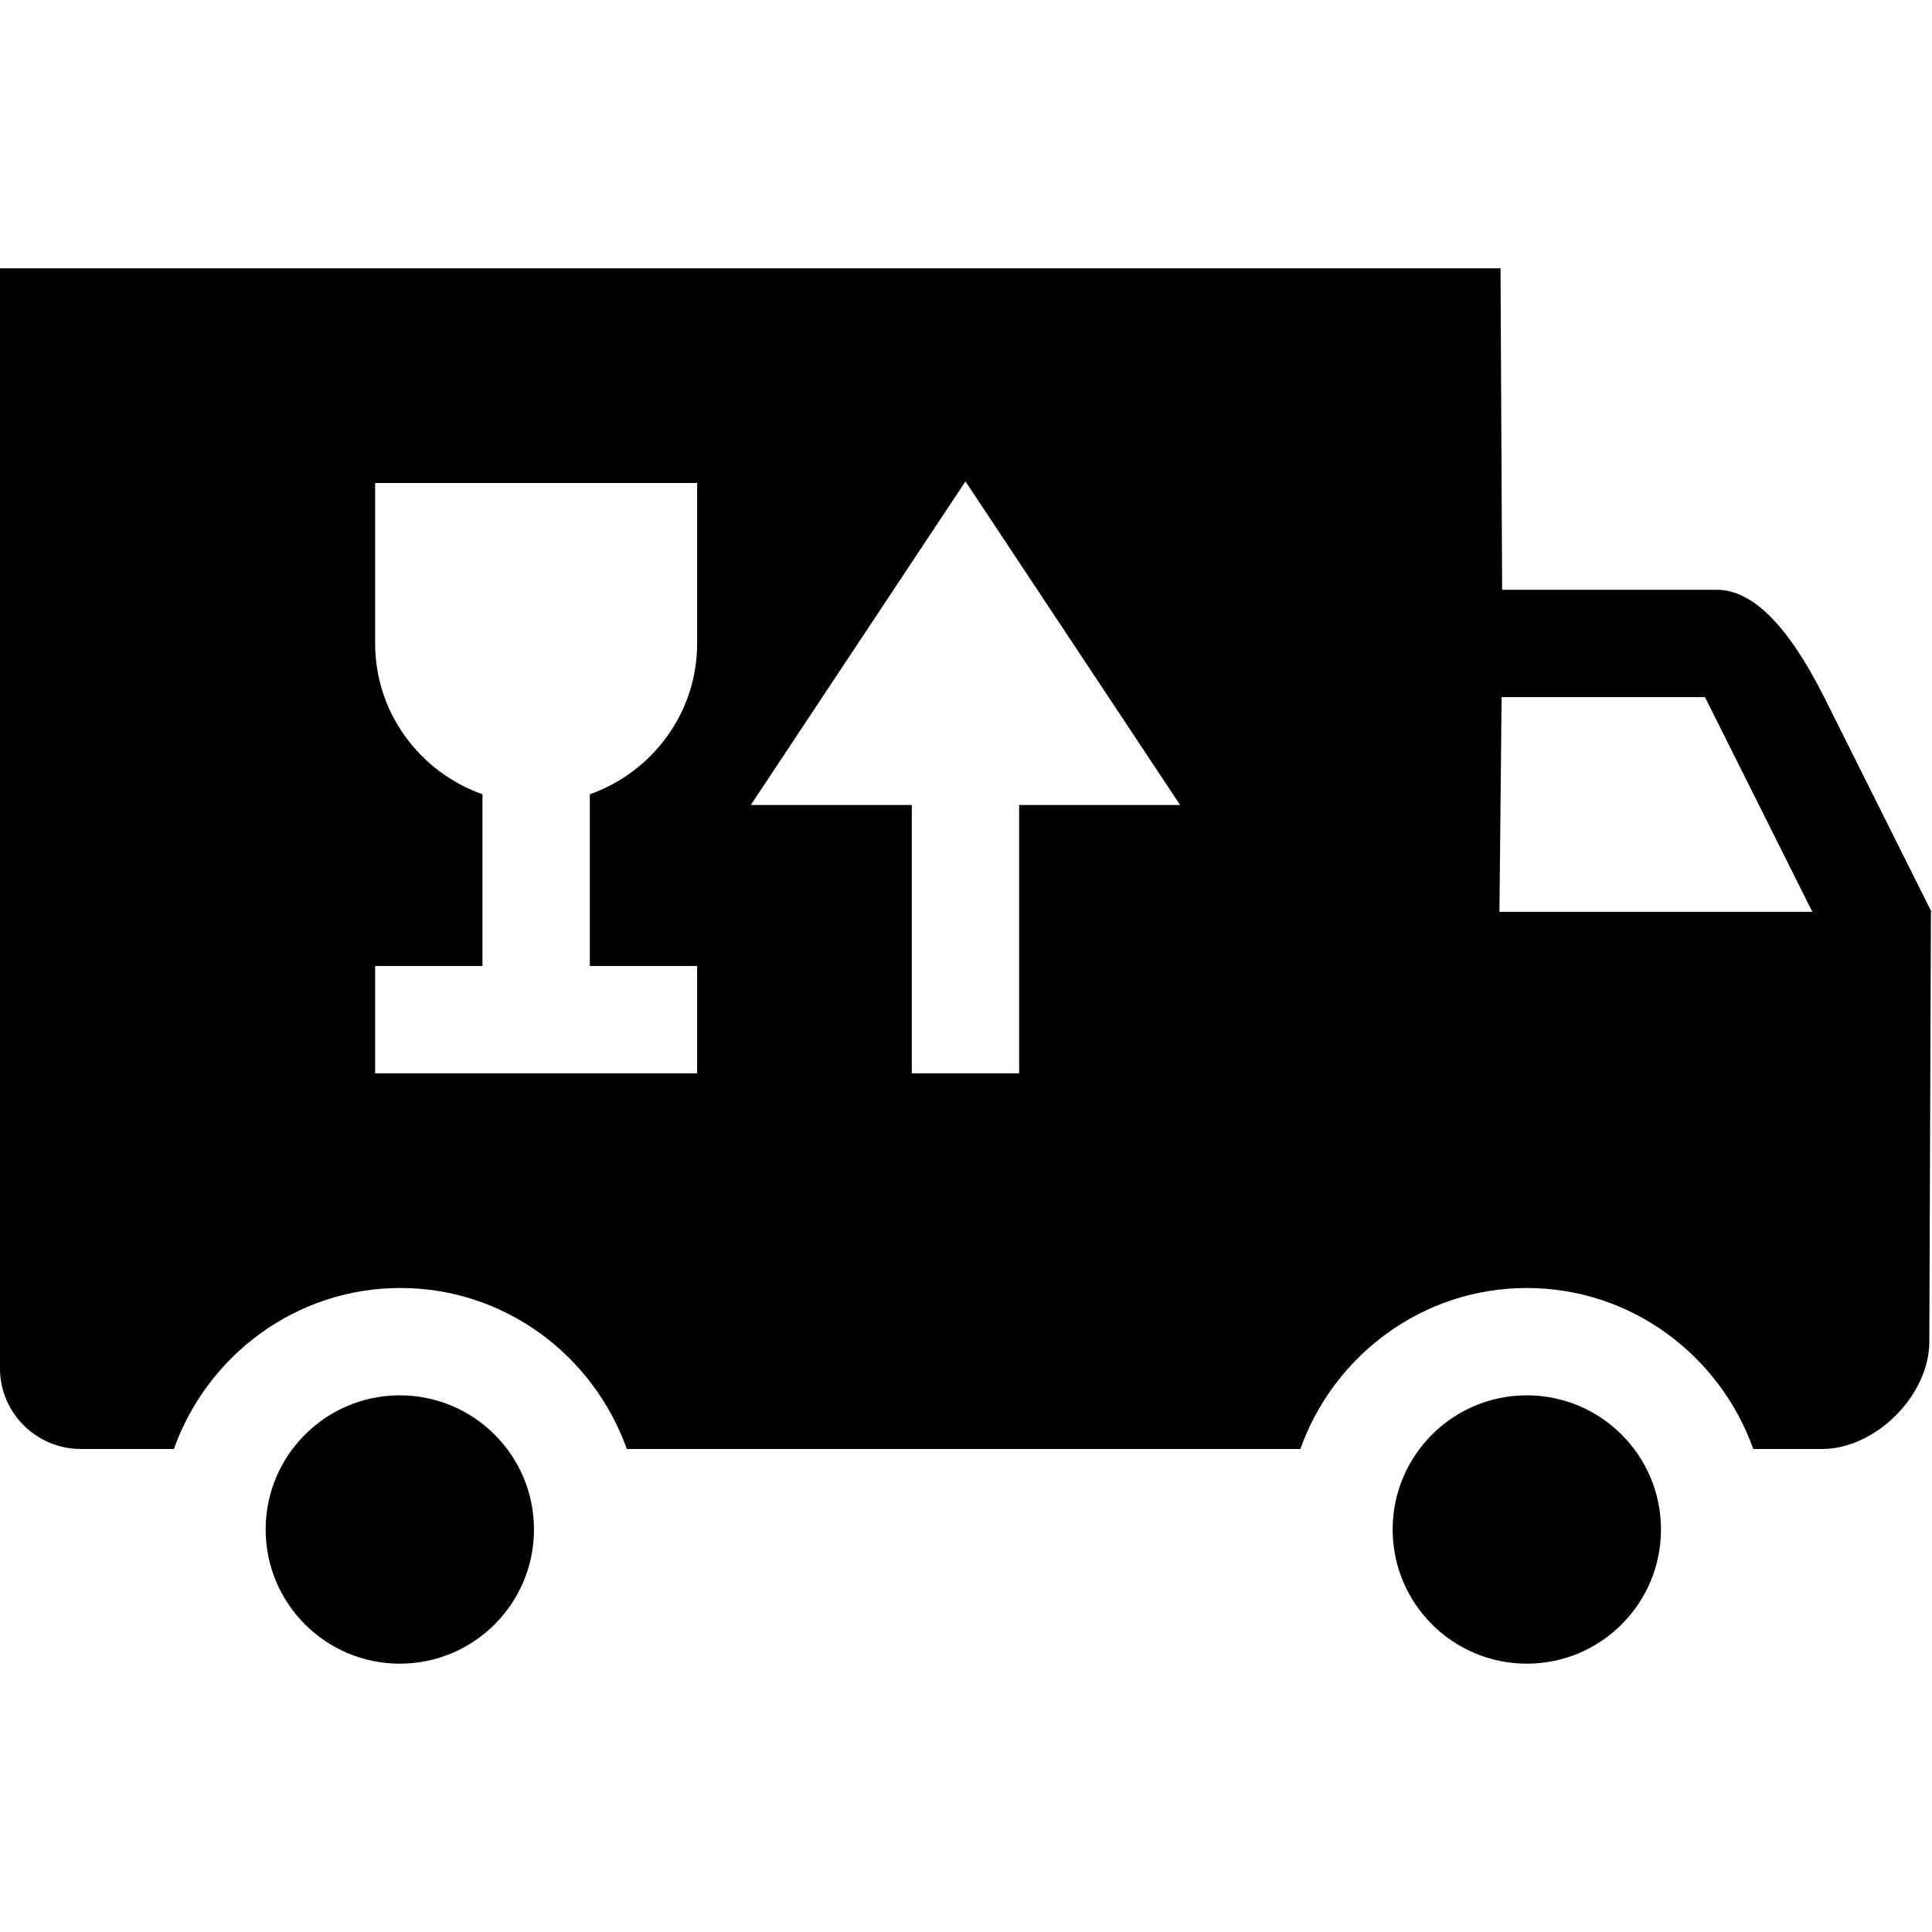 <?xml version="1.0" encoding="UTF-8"?><svg id="Layer_1" xmlns="http://www.w3.org/2000/svg" width="36" height="36" viewBox="0 0 36 36"><path d="M30.95,28.5c0,1.38-1.12,2.5-2.5,2.5s-2.5-1.12-2.5-2.5,1.12-2.5,2.5-2.5,2.5,1.12,2.5,2.5Zm-23.5-2.5c-1.38,0-2.5,1.12-2.5,2.5s1.12,2.5,2.5,2.5,2.5-1.12,2.5-2.5-1.12-2.5-2.5-2.5Zm28.53-9.01l-.03,8.01c0,1-1,2-2,2h-1.28c-.62-1.74-2.27-3-4.22-3s-3.6,1.26-4.22,3H11.68c-.62-1.74-2.27-3-4.22-3s-3.6,1.26-4.22,3H1.51C.68,27,0,26.33,0,25.5V5H27.96l.03,5.99h4c.67,0,1.33,.67,2,2l2,4h0Zm-24.99,1.01v-3.2c1.16-.41,2-1.51,2-2.81v-2.99H6.99v2.99c0,1.3,.84,2.4,2,2.81v3.2h-2v2h6v-2h-2Zm11-3l-4-6.03-4,6.03h3v5h2v-5h3Zm11.78,1.99l-2-4h-3.79l-.04,4h5.83Z"/></svg>
